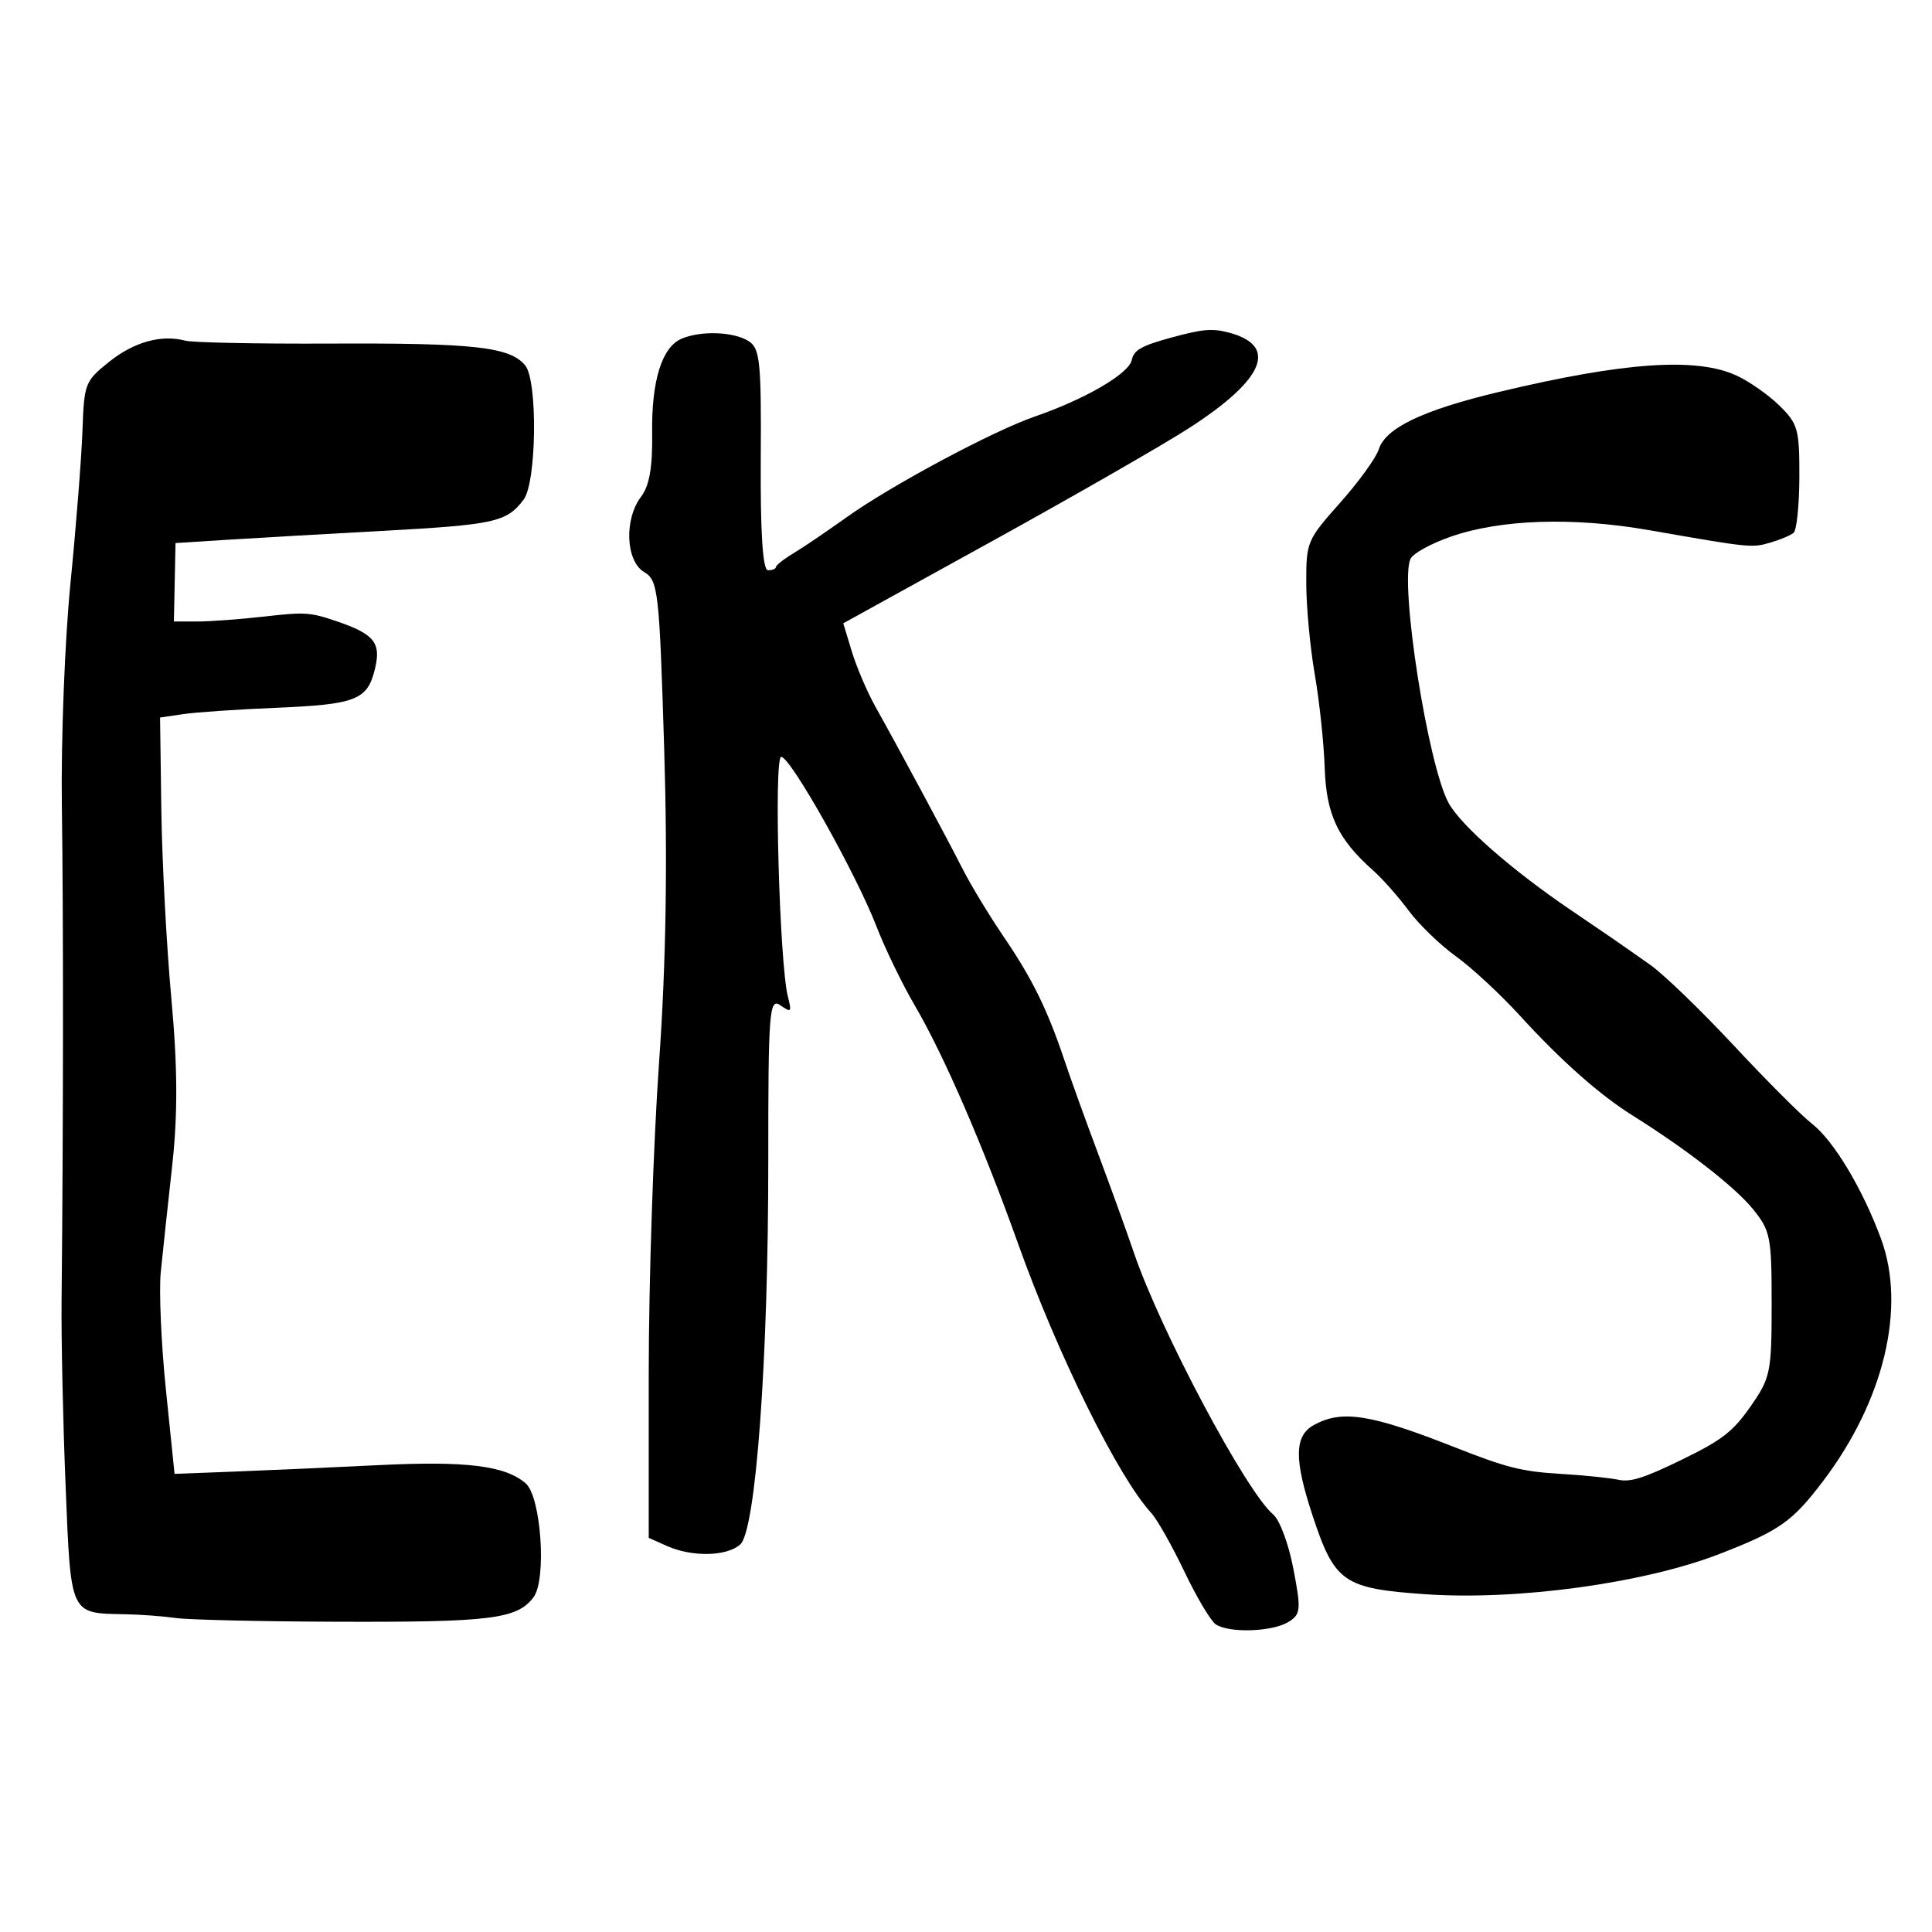 <?xml version="1.0" encoding="UTF-8" standalone="no"?>
<!-- Created with Inkscape (http://www.inkscape.org/) -->

<svg
   xmlns:dc="http://purl.org/dc/elements/1.1/"
   xmlns:cc="http://creativecommons.org/ns#"
   xmlns:rdf="http://www.w3.org/1999/02/22-rdf-syntax-ns#"
   xmlns:svg="http://www.w3.org/2000/svg"
   xmlns="http://www.w3.org/2000/svg"
   xmlns:sodipodi="http://sodipodi.sourceforge.net/DTD/sodipodi-0.dtd"
   xmlns:inkscape="http://www.inkscape.org/namespaces/inkscape"
   width="512"
   height="512"
   viewBox="0 0 135.467 135.467"
   version="1.1"
   id="svg4607"
   inkscape:version="0.92.3 (2405546, 2018-03-11)"
   sodipodi:docname="ico.svg">
  <defs
     id="defs4601" />
  <sodipodi:namedview
     id="base"
     pagecolor="#ffffff"
     bordercolor="#666666"
     borderopacity="1.0"
     inkscape:pageopacity="0.0"
     inkscape:pageshadow="2"
     inkscape:zoom="0.98994949"
     inkscape:cx="201.93025"
     inkscape:cy="374.07844"
     inkscape:document-units="mm"
     inkscape:current-layer="layer1"
     showgrid="false"
     inkscape:window-width="1858"
     inkscape:window-height="1057"
     inkscape:window-x="-8"
     inkscape:window-y="-8"
     inkscape:window-maximized="1" />
  <g
     inkscape:label="Layer 1"
     inkscape:groupmode="layer"
     id="layer1"
     transform="translate(0,-161.533)">
    <path
       inkscape:connector-curvature="0"
       style="fill:#000000;stroke-width:0.401"
       d="m 12.311,274.981 c -0.892,-0.125 -2.487,-0.243 -3.545,-0.262 -3.885,-0.071 -3.794,0.126 -4.165,-8.967 -0.183,-4.49 -0.311,-10.372 -0.283,-13.07 0.123,-11.983 0.132,-26.974 0.019,-34.639 -0.066,-4.579 0.206,-11.603 0.603,-15.61 0.398,-4.007 0.776,-8.823 0.842,-10.704 0.116,-3.303 0.178,-3.466 1.835,-4.799 1.763,-1.419 3.68,-1.957 5.377,-1.51 0.514,0.135 5.069,0.227 10.122,0.204 10.138,-0.047 12.635,0.231 13.708,1.528 0.889,1.074 0.804,8.213 -0.113,9.42 -1.196,1.574 -2.022,1.756 -9.959,2.188 -4.08,0.222 -9,0.505 -10.932,0.627 l -3.513,0.223 -0.057,2.75 -0.057,2.75 h 1.644 c 0.904,0 3.022,-0.157 4.706,-0.348 2.839,-0.323 3.207,-0.299 5.039,0.324 2.661,0.905 3.152,1.51 2.711,3.339 -0.529,2.196 -1.315,2.503 -7.015,2.74 -2.647,0.11 -5.542,0.308 -6.434,0.44 l -1.621,0.24 0.09,6.519 c 0.051,3.585 0.366,9.529 0.704,13.209 0.439,4.777 0.454,8.135 0.051,11.745 -0.308,2.78 -0.667,6.125 -0.797,7.433 -0.13,1.308 0.032,5.022 0.365,8.253 l 0.603,5.874 4.355,-0.168 c 2.395,-0.092 6.852,-0.292 9.905,-0.444 6.186,-0.307 8.935,0.032 10.365,1.281 1.08,0.943 1.476,6.744 0.545,7.981 -1.154,1.532 -2.967,1.757 -13.875,1.717 -5.286,-0.018 -10.34,-0.137 -11.232,-0.262 z"
       id="path4677" />
    <path
       inkscape:connector-curvature="0"
       style="fill:#000000;stroke-width:0.401"
       d="m 85.248,275.429 c -0.351,-0.233 -1.343,-1.9 -2.204,-3.705 -0.861,-1.805 -1.908,-3.655 -2.327,-4.111 -2.312,-2.517 -6.547,-11.081 -9.324,-18.853 -2.479,-6.939 -5.221,-13.264 -7.253,-16.729 -0.874,-1.491 -2.08,-3.981 -2.682,-5.535 -1.444,-3.733 -6.029,-11.893 -6.682,-11.893 -0.525,0 -0.123,14.461 0.467,16.799 0.281,1.113 0.246,1.152 -0.539,0.612 -0.761,-0.524 -0.838,0.475 -0.834,10.853 0.006,13.993 -0.872,26.001 -1.97,26.965 -0.956,0.839 -3.37,0.887 -5.136,0.101 l -1.276,-0.568 v -11.548 c 0,-6.351 0.325,-16.14 0.722,-21.754 0.49,-6.915 0.606,-14.009 0.362,-22.002 -0.338,-11.067 -0.424,-11.835 -1.398,-12.411 -1.304,-0.772 -1.425,-3.709 -0.218,-5.298 0.58,-0.764 0.805,-2.056 0.771,-4.422 -0.051,-3.712 0.684,-6.071 2.081,-6.655 1.35,-0.564 3.591,-0.488 4.655,0.159 0.829,0.504 0.922,1.387 0.88,8.325 -0.032,5.129 0.141,7.761 0.507,7.761 0.305,0 0.555,-0.102 0.555,-0.226 0,-0.124 0.553,-0.559 1.23,-0.966 0.677,-0.407 2.352,-1.543 3.724,-2.524 3.093,-2.213 10.253,-6.047 13.178,-7.056 3.555,-1.227 6.621,-3.013 6.82,-3.973 0.144,-0.697 0.683,-1.002 2.778,-1.573 2.15,-0.586 2.828,-0.651 3.926,-0.376 3.602,0.903 2.67,3.26 -2.646,6.697 -1.801,1.165 -8.003,4.727 -13.781,7.916 l -10.506,5.798 0.603,1.988 c 0.332,1.093 1.077,2.833 1.655,3.865 1.613,2.88 4.94,9.07 6.122,11.392 0.583,1.145 1.881,3.285 2.884,4.757 1.99,2.919 3.063,5.106 4.259,8.679 0.427,1.277 1.479,4.195 2.338,6.485 0.858,2.289 1.995,5.434 2.525,6.987 1.863,5.46 7.872,16.75 9.759,18.334 0.46,0.386 1.081,2.059 1.419,3.822 0.55,2.867 0.518,3.186 -0.361,3.721 -1.135,0.69 -4.143,0.786 -5.084,0.162 z"
       id="path4683" />
    <path
       inkscape:connector-curvature="0"
       style="fill:#000000;stroke-width:0.401"
       d="m 99.944,273.316 c -5.734,-0.397 -6.361,-0.832 -7.896,-5.472 -1.321,-3.991 -1.3,-5.634 0.079,-6.393 1.977,-1.088 3.988,-0.765 9.972,1.597 3.495,1.38 4.625,1.665 7.219,1.821 1.692,0.102 3.561,0.291 4.153,0.42 0.852,0.185 1.783,-0.109 4.443,-1.401 2.832,-1.377 3.598,-1.97 4.836,-3.746 1.393,-1.998 1.472,-2.38 1.474,-7.165 0,-4.736 -0.083,-5.158 -1.332,-6.69 -1.262,-1.546 -4.651,-4.18 -8.401,-6.527 -2.341,-1.465 -5.033,-3.85 -7.926,-7.021 -1.352,-1.482 -3.368,-3.351 -4.48,-4.152 -1.112,-0.801 -2.602,-2.243 -3.312,-3.204 -0.71,-0.961 -1.841,-2.237 -2.513,-2.835 -2.462,-2.19 -3.266,-3.903 -3.375,-7.183 -0.057,-1.717 -0.37,-4.661 -0.696,-6.541 -0.326,-1.881 -0.595,-4.756 -0.597,-6.39 -0.005,-2.909 0.045,-3.027 2.373,-5.649 1.308,-1.473 2.526,-3.155 2.708,-3.738 0.469,-1.507 3.082,-2.756 8.439,-4.035 8.796,-2.099 13.845,-2.444 16.662,-1.14 0.894,0.414 2.251,1.368 3.014,2.119 1.279,1.259 1.387,1.649 1.379,4.971 -0.005,1.983 -0.187,3.752 -0.405,3.932 -0.218,0.18 -0.952,0.488 -1.631,0.685 -1.306,0.379 -1.374,0.372 -8.494,-0.872 -5.329,-0.931 -10.405,-0.766 -13.905,0.453 -1.412,0.492 -2.659,1.179 -2.834,1.564 -0.776,1.7 1.226,14.489 2.679,17.12 0.87,1.575 4.444,4.706 8.542,7.484 2.856,1.936 3.088,2.096 5.602,3.865 0.929,0.654 3.561,3.196 5.849,5.649 2.287,2.453 4.747,4.916 5.467,5.473 1.529,1.184 3.563,4.57 4.858,8.086 1.772,4.811 0.207,11.348 -4.064,16.981 -2.159,2.847 -3.046,3.472 -7.234,5.1 -5.31,2.064 -14.189,3.283 -20.651,2.835 z"
       id="path4665" />
  </g>
</svg>

